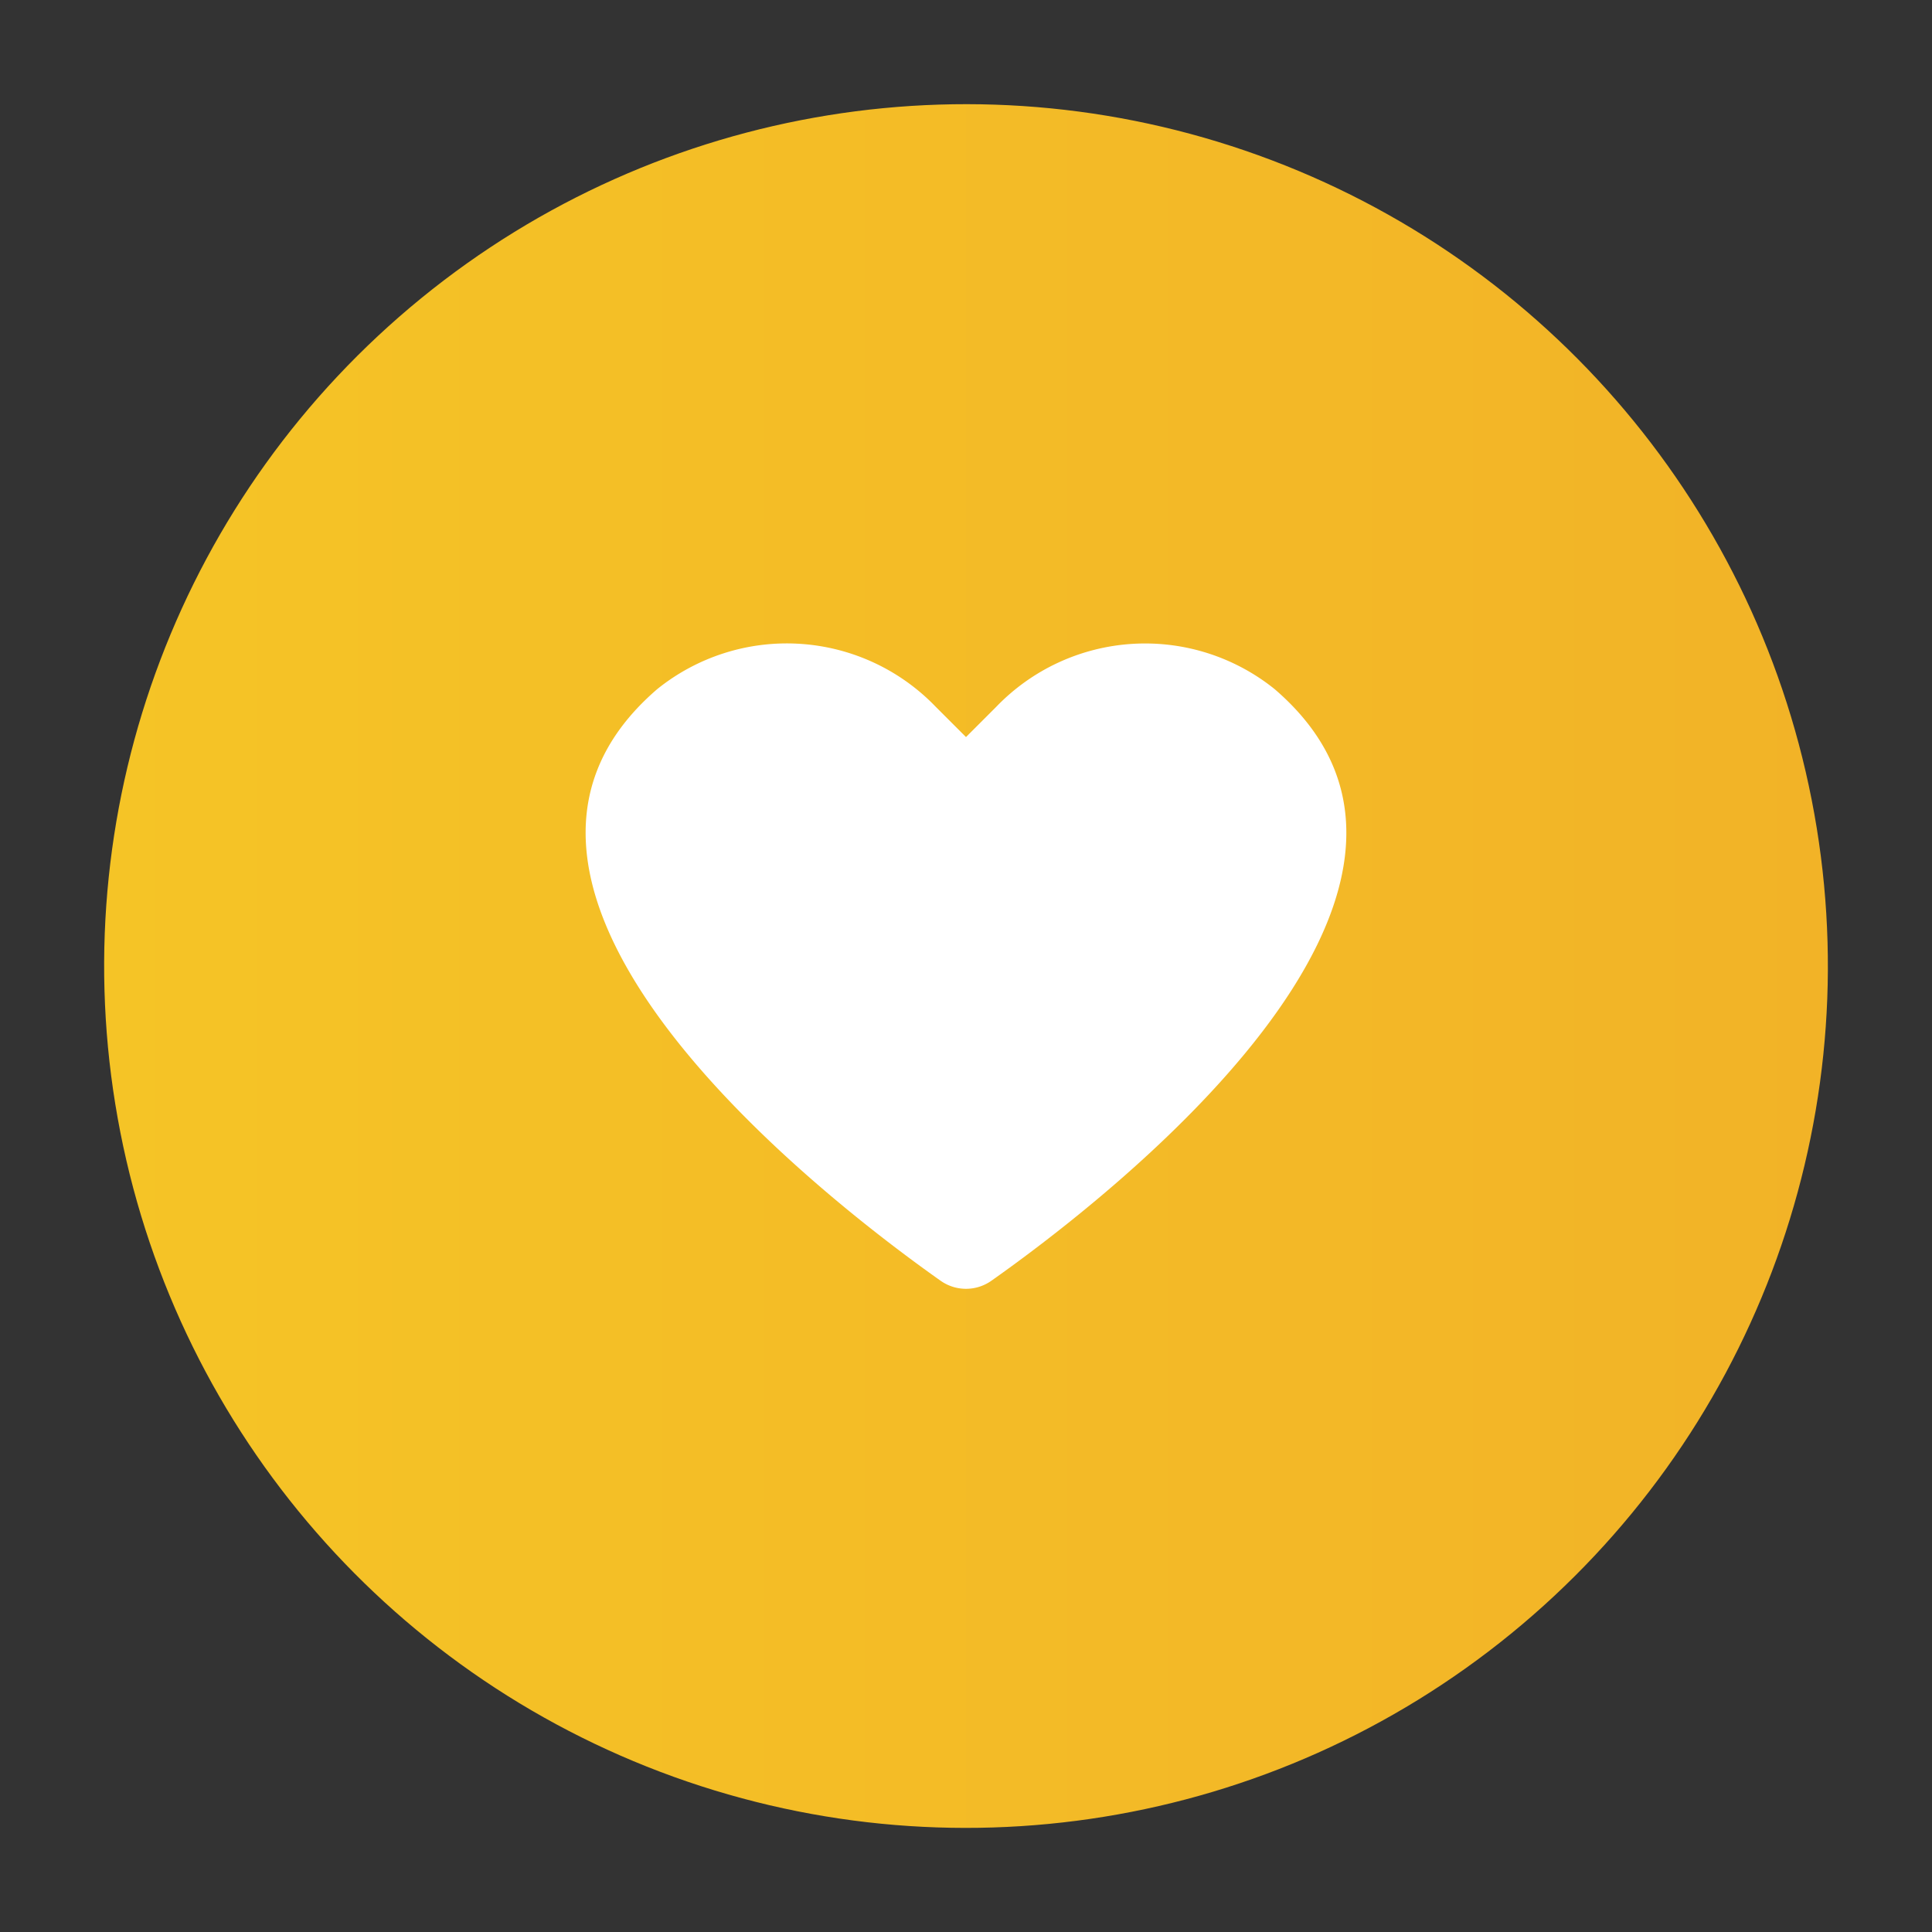 <svg xmlns="http://www.w3.org/2000/svg" xmlns:xlink="http://www.w3.org/1999/xlink" viewBox="0 0 32 32"><rect x="0" y="0" width="32" height="32" fill="#333333" stroke="none"/><defs><style>.cls-1{fill:url(#linear-gradient);}.cls-2{fill:#fff;}</style><linearGradient id="linear-gradient" x1="1.725" y1="16" x2="30.275" y2="16" gradientTransform="translate(2.77 -2.356) rotate(9.217)" gradientUnits="userSpaceOnUse"><stop offset="0" stop-color="#f5c426"/><stop offset="1" stop-color="#f2b327"/></linearGradient></defs><title>color-giving-app</title><g id="New"><circle class="cls-1" cx="16" cy="16" r="14.275" transform="translate(-2.356 2.77) rotate(-9.217)"/><path class="cls-2" d="M16.425,21.21a.729.729,0,0,1-.85,0c-1.806-1.275-8.581-6.447-4.688-9.797a3.422,3.422,0,0,1,4.611.293L16,12.208l.501-.501a3.422,3.422,0,0,1,4.611-.293C25.006,14.764,18.231,19.936,16.425,21.21Z"/></g></svg>